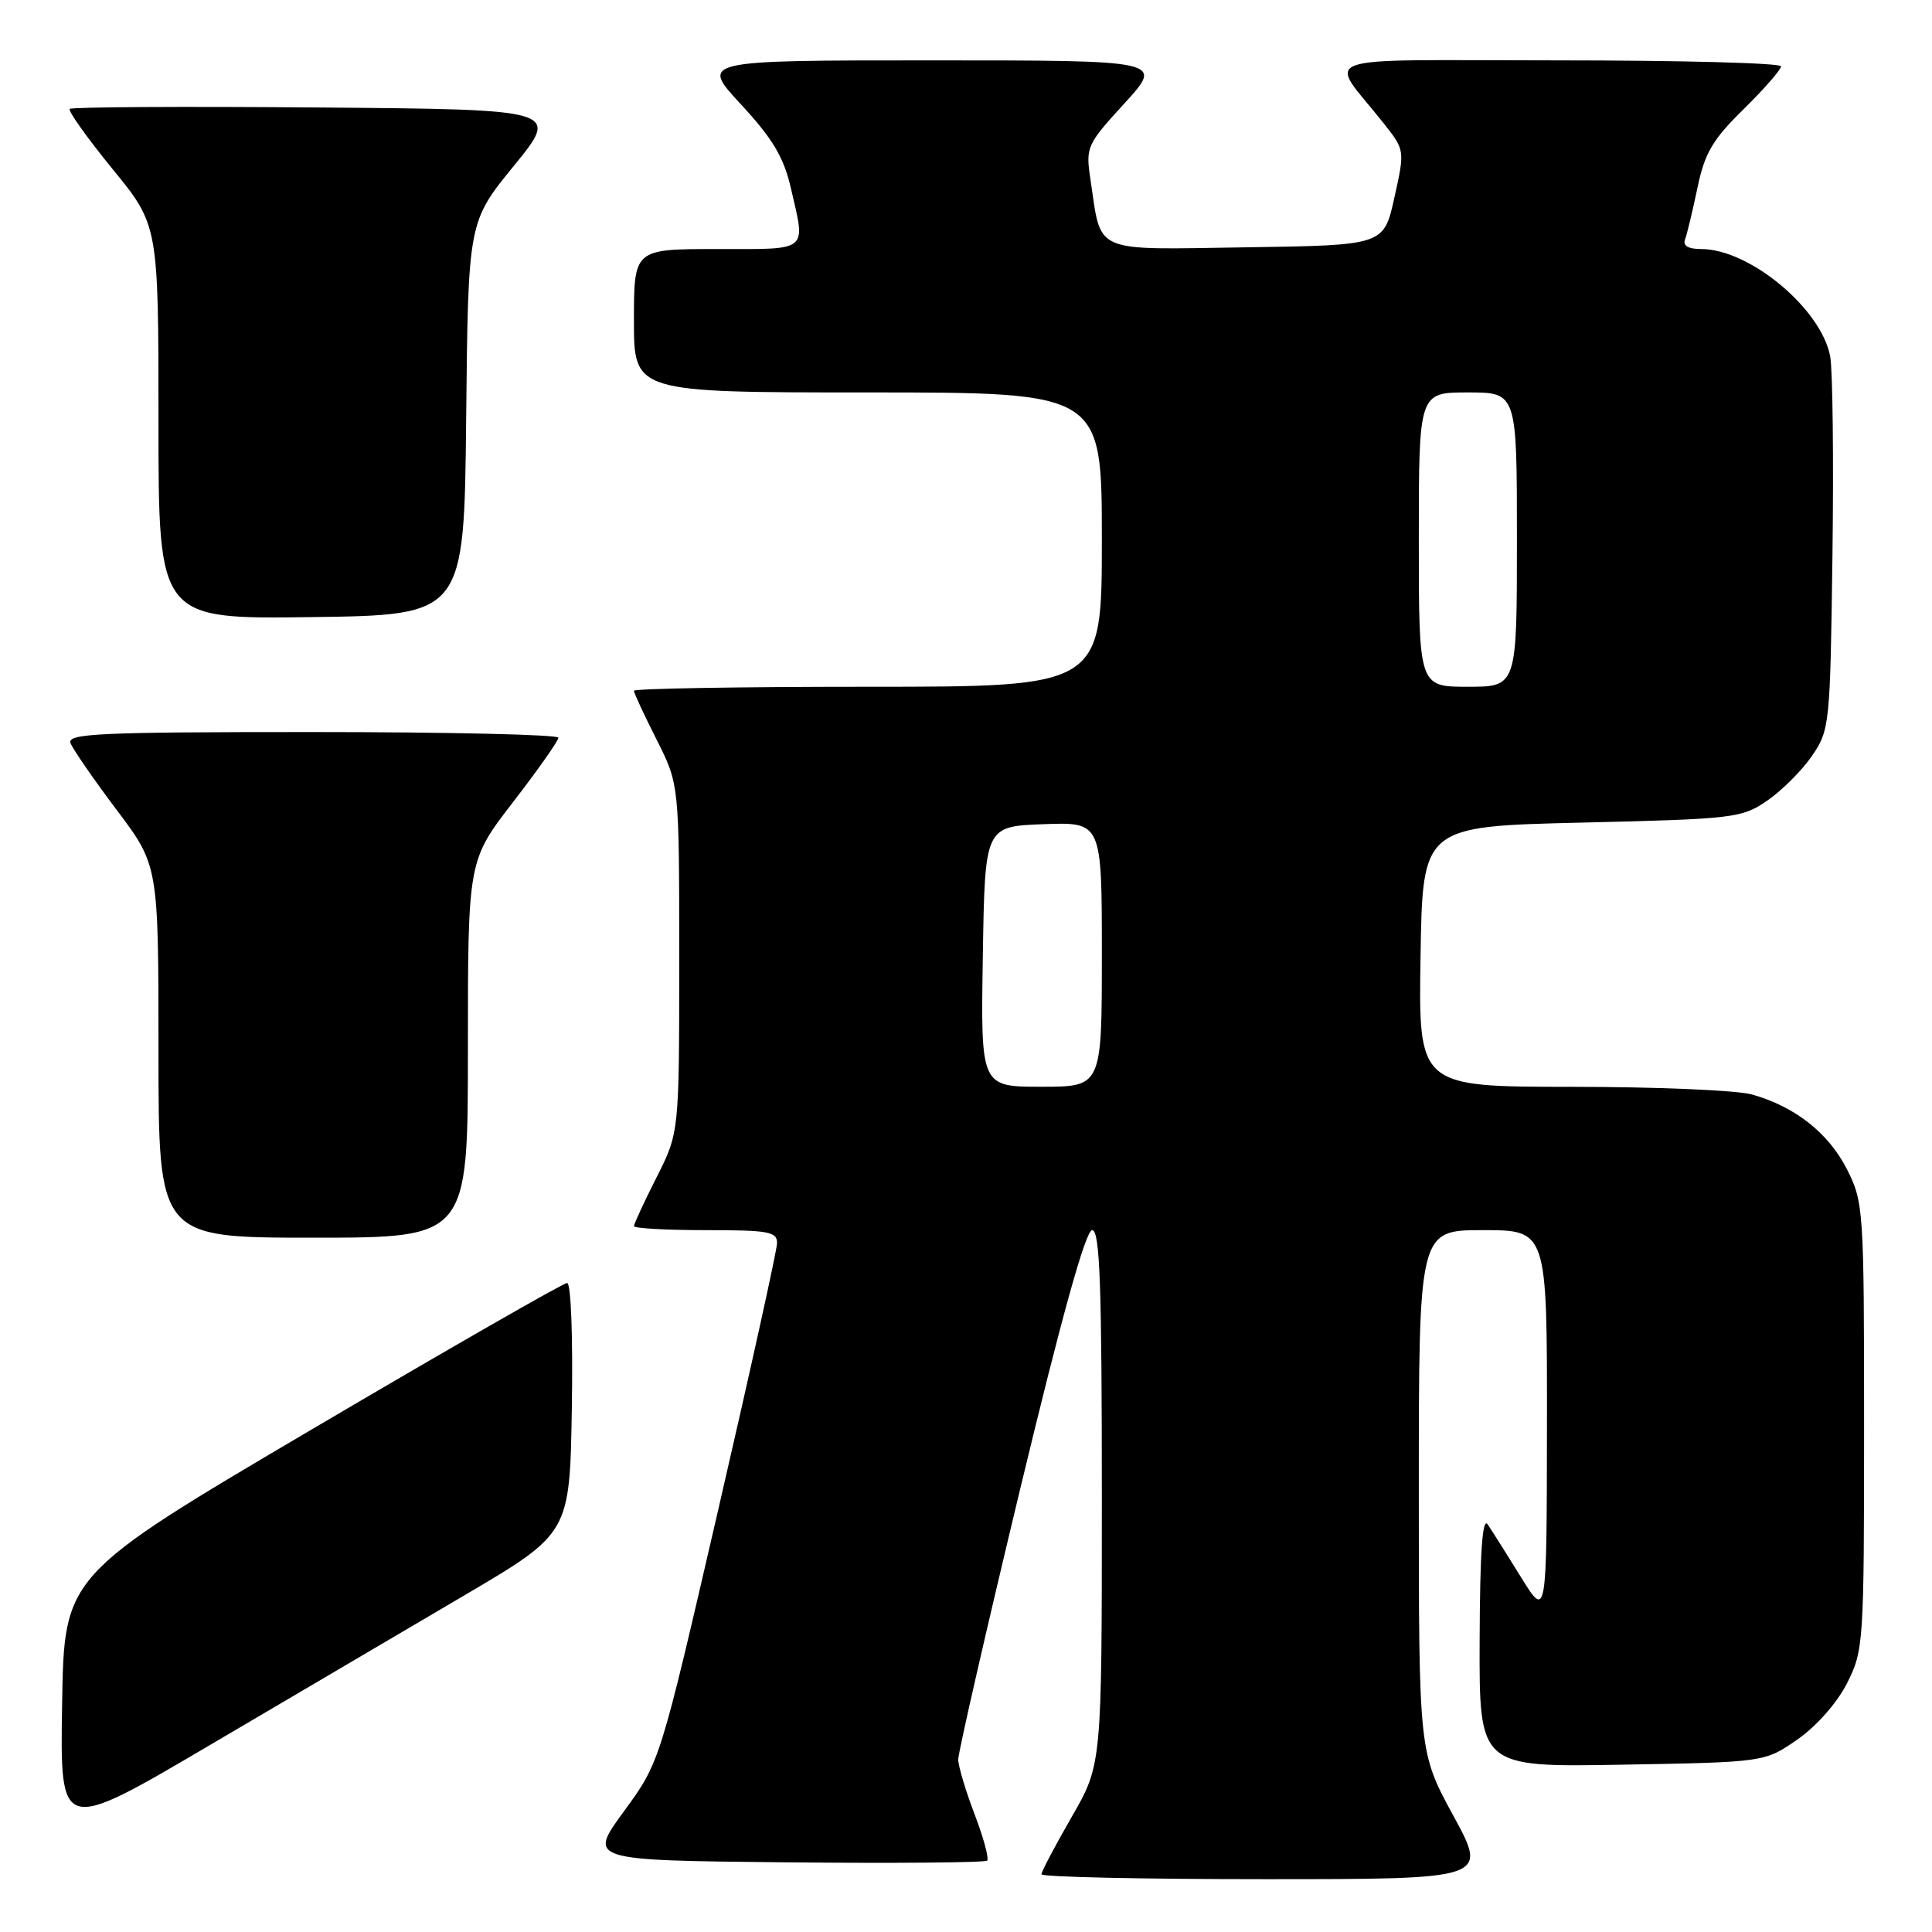 <?xml version="1.0" encoding="UTF-8" standalone="no"?>
<!DOCTYPE svg PUBLIC "-//W3C//DTD SVG 1.1//EN" "http://www.w3.org/Graphics/SVG/1.1/DTD/svg11.dtd" >
<svg xmlns="http://www.w3.org/2000/svg" xmlns:xlink="http://www.w3.org/1999/xlink" version="1.1" viewBox="0 0 256 256">
 <g >
 <path fill="currentColor"
d=" M 192.58 240.60 C 188.00 232.19 188.00 232.19 188.00 197.60 C 188.00 163.00 188.00 163.00 196.50 163.00 C 205.00 163.00 205.00 163.00 204.98 188.75 C 204.95 214.50 204.95 214.50 201.55 209.00 C 199.67 205.97 197.69 202.82 197.13 202.00 C 196.43 200.96 196.10 205.64 196.06 217.33 C 196.00 234.16 196.00 234.16 214.92 233.83 C 233.83 233.50 233.83 233.50 238.17 230.49 C 240.70 228.73 243.44 225.62 244.75 223.02 C 246.93 218.71 247.00 217.69 247.00 189.00 C 247.00 160.31 246.93 159.29 244.75 154.97 C 242.31 150.14 237.82 146.60 232.12 145.02 C 230.13 144.46 219.38 144.01 208.23 144.01 C 187.95 144.00 187.95 144.00 188.23 126.75 C 188.50 109.50 188.50 109.50 209.58 109.00 C 229.80 108.52 230.80 108.40 234.17 106.09 C 236.10 104.76 238.76 102.10 240.09 100.17 C 242.44 96.74 242.51 96.08 242.81 73.58 C 242.98 60.88 242.84 49.03 242.51 47.23 C 241.34 40.92 231.83 33.00 225.43 33.00 C 223.70 33.00 222.95 32.56 223.28 31.72 C 223.54 31.02 224.28 27.95 224.92 24.90 C 225.87 20.30 226.91 18.52 231.03 14.47 C 233.77 11.78 236.00 9.22 236.00 8.79 C 236.00 8.35 222.69 8.00 206.42 8.00 C 173.08 8.00 175.93 6.97 183.33 16.32 C 186.16 19.90 186.16 19.90 184.76 26.20 C 183.36 32.50 183.36 32.50 165.17 32.77 C 144.52 33.08 145.98 33.71 144.50 23.83 C 143.84 19.48 143.97 19.19 149.01 13.68 C 154.20 8.00 154.20 8.00 123.49 8.00 C 92.78 8.00 92.78 8.00 98.18 13.83 C 102.38 18.37 103.85 20.82 104.79 24.91 C 106.77 33.48 107.34 33.00 95.00 33.00 C 84.00 33.00 84.00 33.00 84.00 42.50 C 84.00 52.00 84.00 52.00 115.00 52.00 C 146.00 52.00 146.00 52.00 146.00 71.50 C 146.00 91.00 146.00 91.00 115.00 91.00 C 97.95 91.00 84.00 91.24 84.00 91.53 C 84.00 91.82 85.35 94.73 87.00 98.00 C 90.00 103.94 90.00 103.94 90.00 127.00 C 90.00 150.06 90.00 150.06 87.00 156.00 C 85.35 159.27 84.00 162.18 84.00 162.47 C 84.00 162.76 88.28 163.00 93.50 163.00 C 101.89 163.00 103.00 163.20 102.96 164.75 C 102.94 165.71 99.44 181.57 95.18 200.00 C 87.44 233.50 87.44 233.50 82.68 240.00 C 77.93 246.50 77.93 246.50 104.11 246.77 C 118.52 246.91 130.52 246.81 130.80 246.54 C 131.07 246.26 130.33 243.52 129.15 240.43 C 127.97 237.35 126.99 234.07 126.97 233.16 C 126.96 232.25 130.66 216.09 135.19 197.25 C 140.70 174.36 143.86 163.00 144.72 163.00 C 145.74 163.00 146.00 170.28 146.00 198.41 C 146.00 233.82 146.00 233.82 142.00 240.76 C 139.80 244.58 138.00 247.99 138.00 248.35 C 138.00 248.71 151.31 249.00 167.58 249.00 C 197.16 249.00 197.16 249.00 192.58 240.60 Z  M 61.50 211.41 C 75.50 203.17 75.50 203.17 75.77 186.59 C 75.93 177.21 75.66 170.00 75.15 170.00 C 74.65 170.00 59.45 178.72 41.37 189.37 C 8.50 208.74 8.50 208.74 8.23 225.83 C 7.95 242.92 7.95 242.92 27.73 231.28 C 38.60 224.88 53.80 215.94 61.50 211.41 Z  M 62.00 139.02 C 62.00 114.04 62.00 114.04 67.99 106.27 C 71.29 102.00 73.99 98.16 73.99 97.75 C 74.00 97.34 59.33 97.00 41.39 97.00 C 13.02 97.00 8.86 97.19 9.35 98.48 C 9.67 99.29 12.41 103.27 15.46 107.32 C 21.00 114.68 21.00 114.68 21.00 139.34 C 21.00 164.00 21.00 164.00 41.50 164.00 C 62.00 164.00 62.00 164.00 62.00 139.02 Z  M 61.77 55.45 C 62.03 29.40 62.03 29.40 68.11 21.95 C 74.18 14.50 74.18 14.50 41.94 14.24 C 24.20 14.09 9.49 14.18 9.24 14.43 C 8.99 14.68 11.53 18.25 14.89 22.37 C 21.00 29.84 21.00 29.84 21.00 55.94 C 21.00 82.04 21.00 82.04 41.25 81.77 C 61.50 81.50 61.50 81.50 61.77 55.45 Z  M 130.23 126.75 C 130.50 109.50 130.50 109.50 138.25 109.21 C 146.00 108.92 146.00 108.92 146.00 126.46 C 146.00 144.00 146.00 144.00 137.98 144.00 C 129.95 144.00 129.95 144.00 130.23 126.75 Z  M 188.00 71.50 C 188.00 52.00 188.00 52.00 194.50 52.00 C 201.00 52.00 201.00 52.00 201.00 71.50 C 201.00 91.00 201.00 91.00 194.50 91.00 C 188.00 91.00 188.00 91.00 188.00 71.50 Z "/>
</g>
</svg>